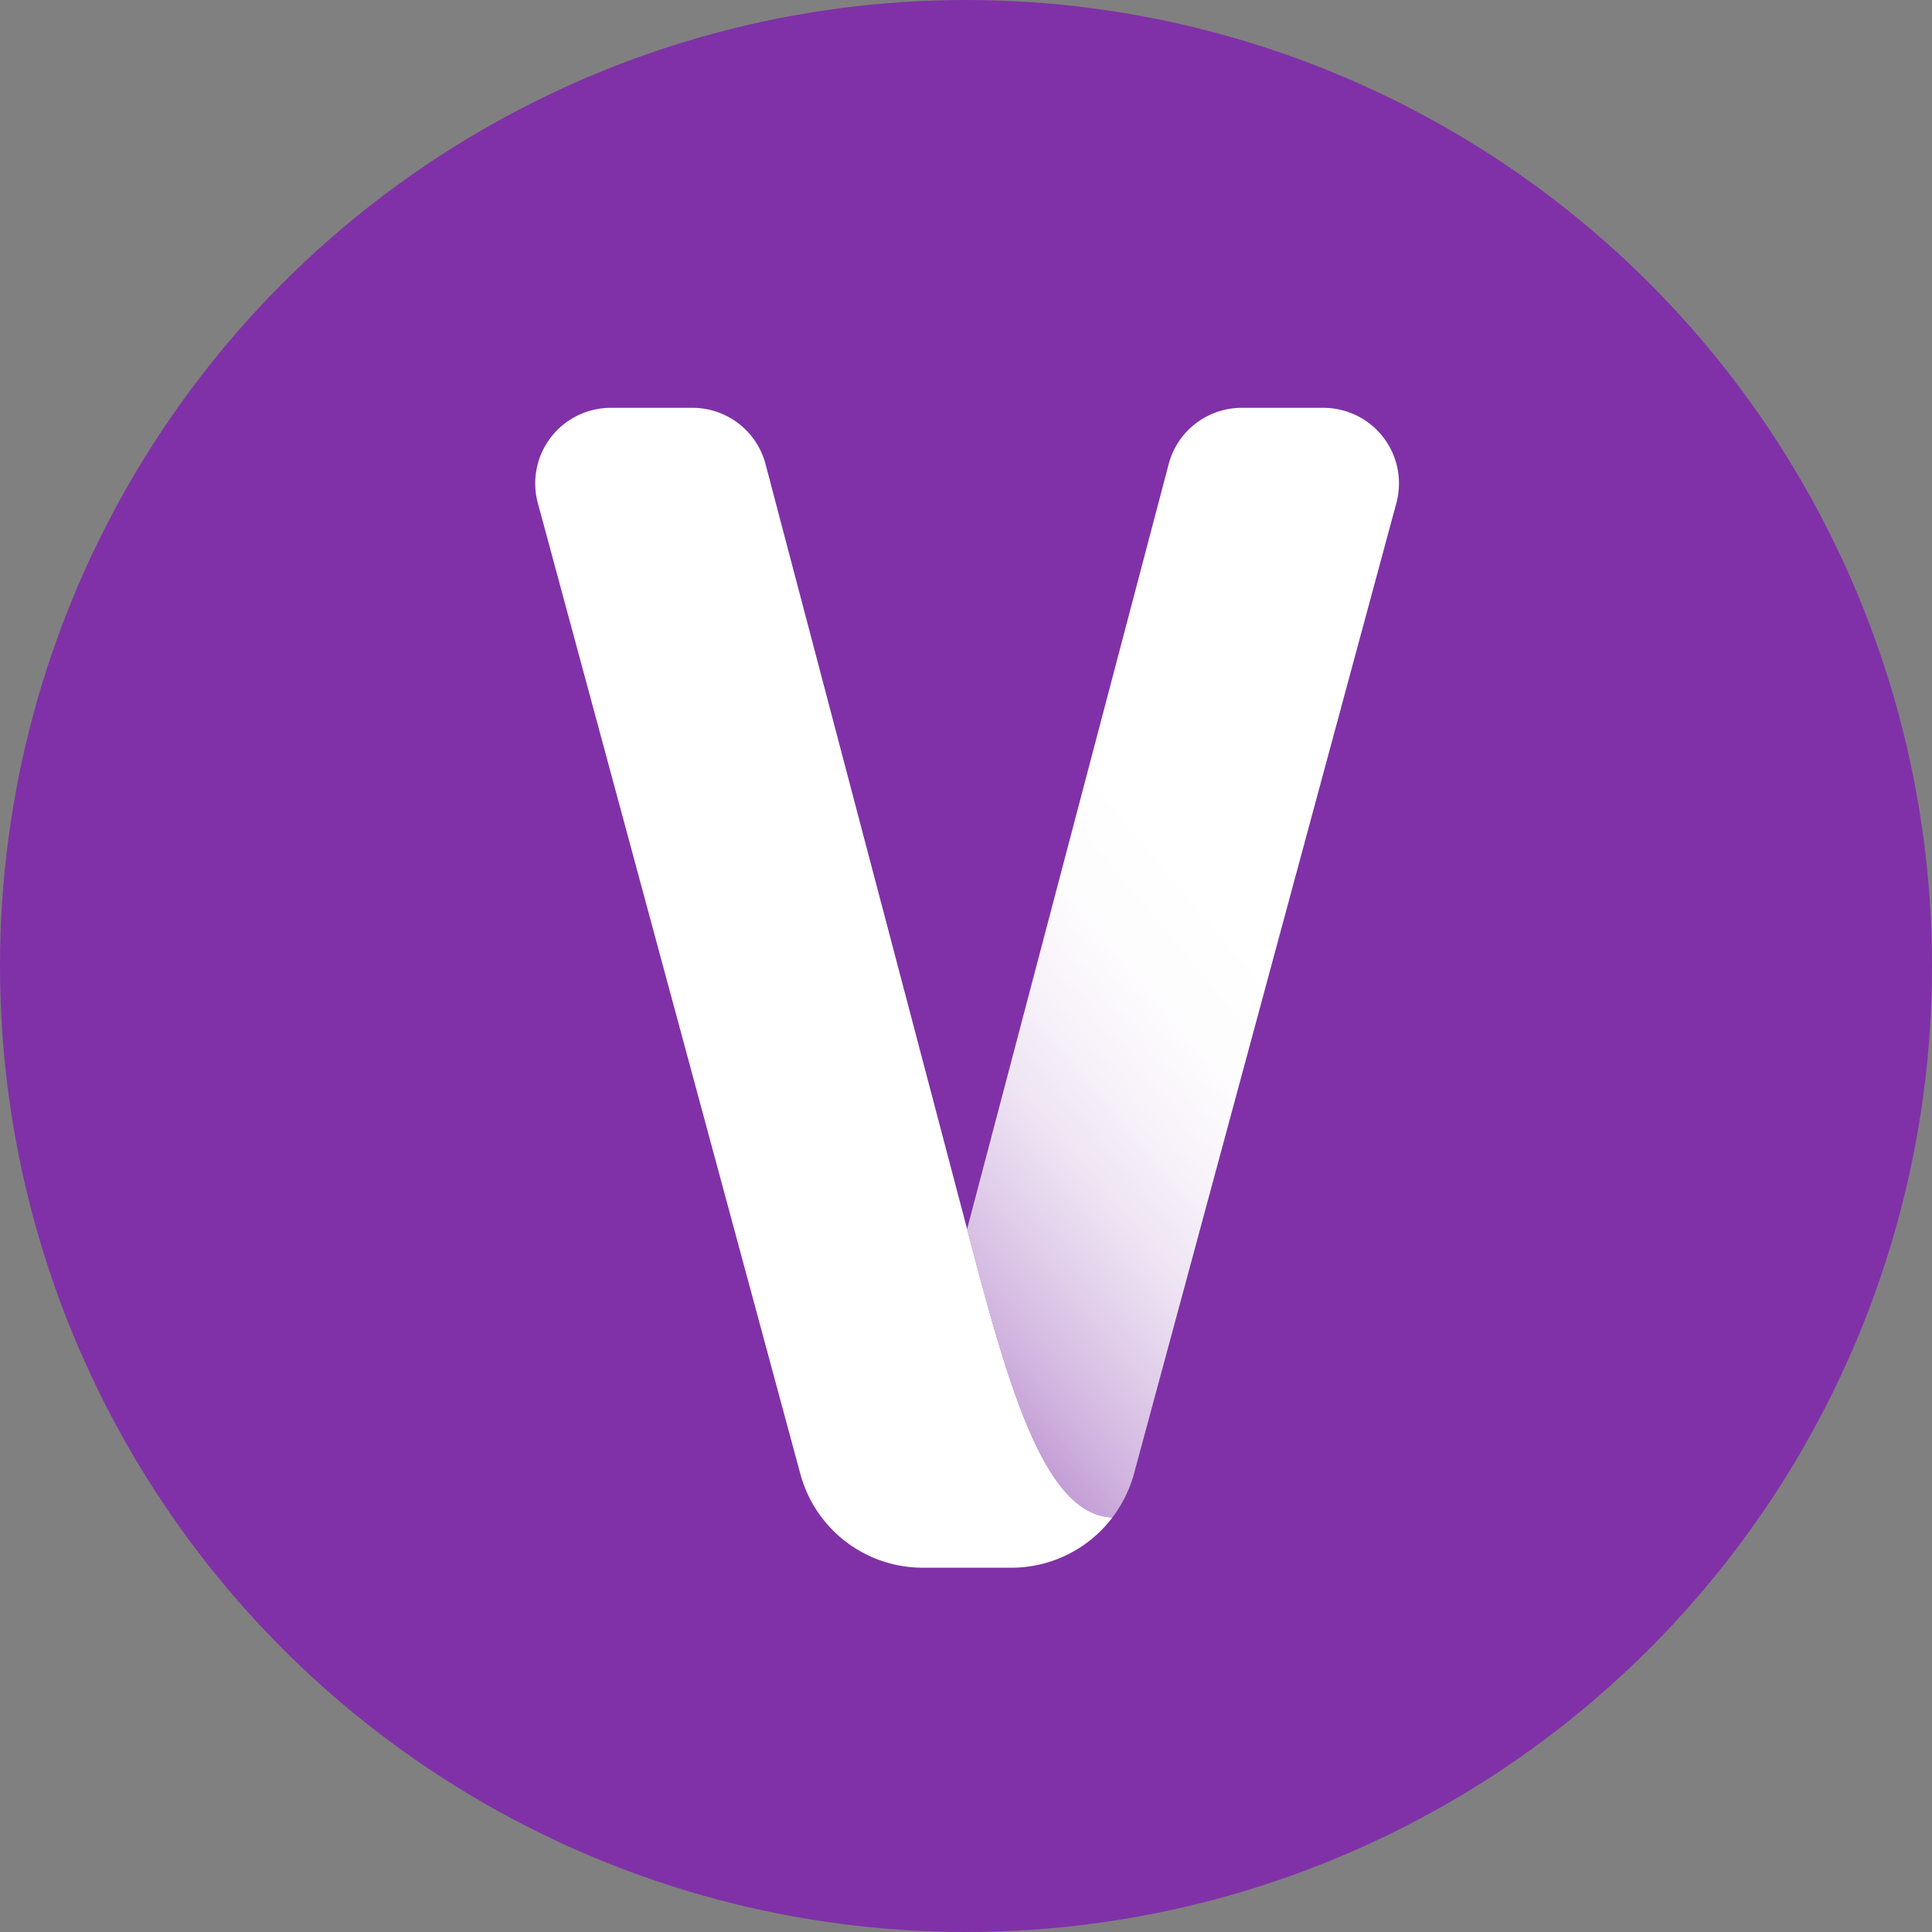 <svg xmlns="http://www.w3.org/2000/svg" xmlns:xlink="http://www.w3.org/1999/xlink" viewBox="0 0 1024 1024"><rect x="0" y="0" width="1024" height="1024" fill="#808080" stroke="none"/><defs><style>.cls-1{fill:#8031a7;}.cls-2{fill:#fff;}.cls-3{fill:url(#linear-gradient);}</style><linearGradient id="linear-gradient" x1="412.34" y1="681.61" x2="678.24" y2="458.49" gradientUnits="userSpaceOnUse"><stop offset="0" stop-color="#fff" stop-opacity="0.35"/><stop offset="0.08" stop-color="#fff" stop-opacity="0.46"/><stop offset="0.21" stop-color="#fff" stop-opacity="0.63"/><stop offset="0.34" stop-color="#fff" stop-opacity="0.76"/><stop offset="0.47" stop-color="#fff" stop-opacity="0.87"/><stop offset="0.6" stop-color="#fff" stop-opacity="0.94"/><stop offset="0.74" stop-color="#fff" stop-opacity="0.99"/><stop offset="0.89" stop-color="#fff"/></linearGradient></defs><circle class="cls-1" cx="512" cy="512" r="512"/><path class="cls-2" d="M512.58,651.42,405.75,246A40,40,0,0,0,367,216.16H323.74a40.05,40.05,0,0,0-38.67,50.5L424.21,781.25a67.22,67.22,0,0,0,64.88,49.67h47a67.15,67.15,0,0,0,53.5-26.61C553.43,803,534.37,734.91,512.58,651.42Z"/><path class="cls-3" d="M701.44,216.16H658.15A40.05,40.05,0,0,0,619.42,246L512.58,651.42c21.79,83.49,40.85,151.57,77,152.89A68.32,68.32,0,0,0,601,781.25L740.1,266.66A40.05,40.05,0,0,0,701.44,216.16Z"/></svg>
